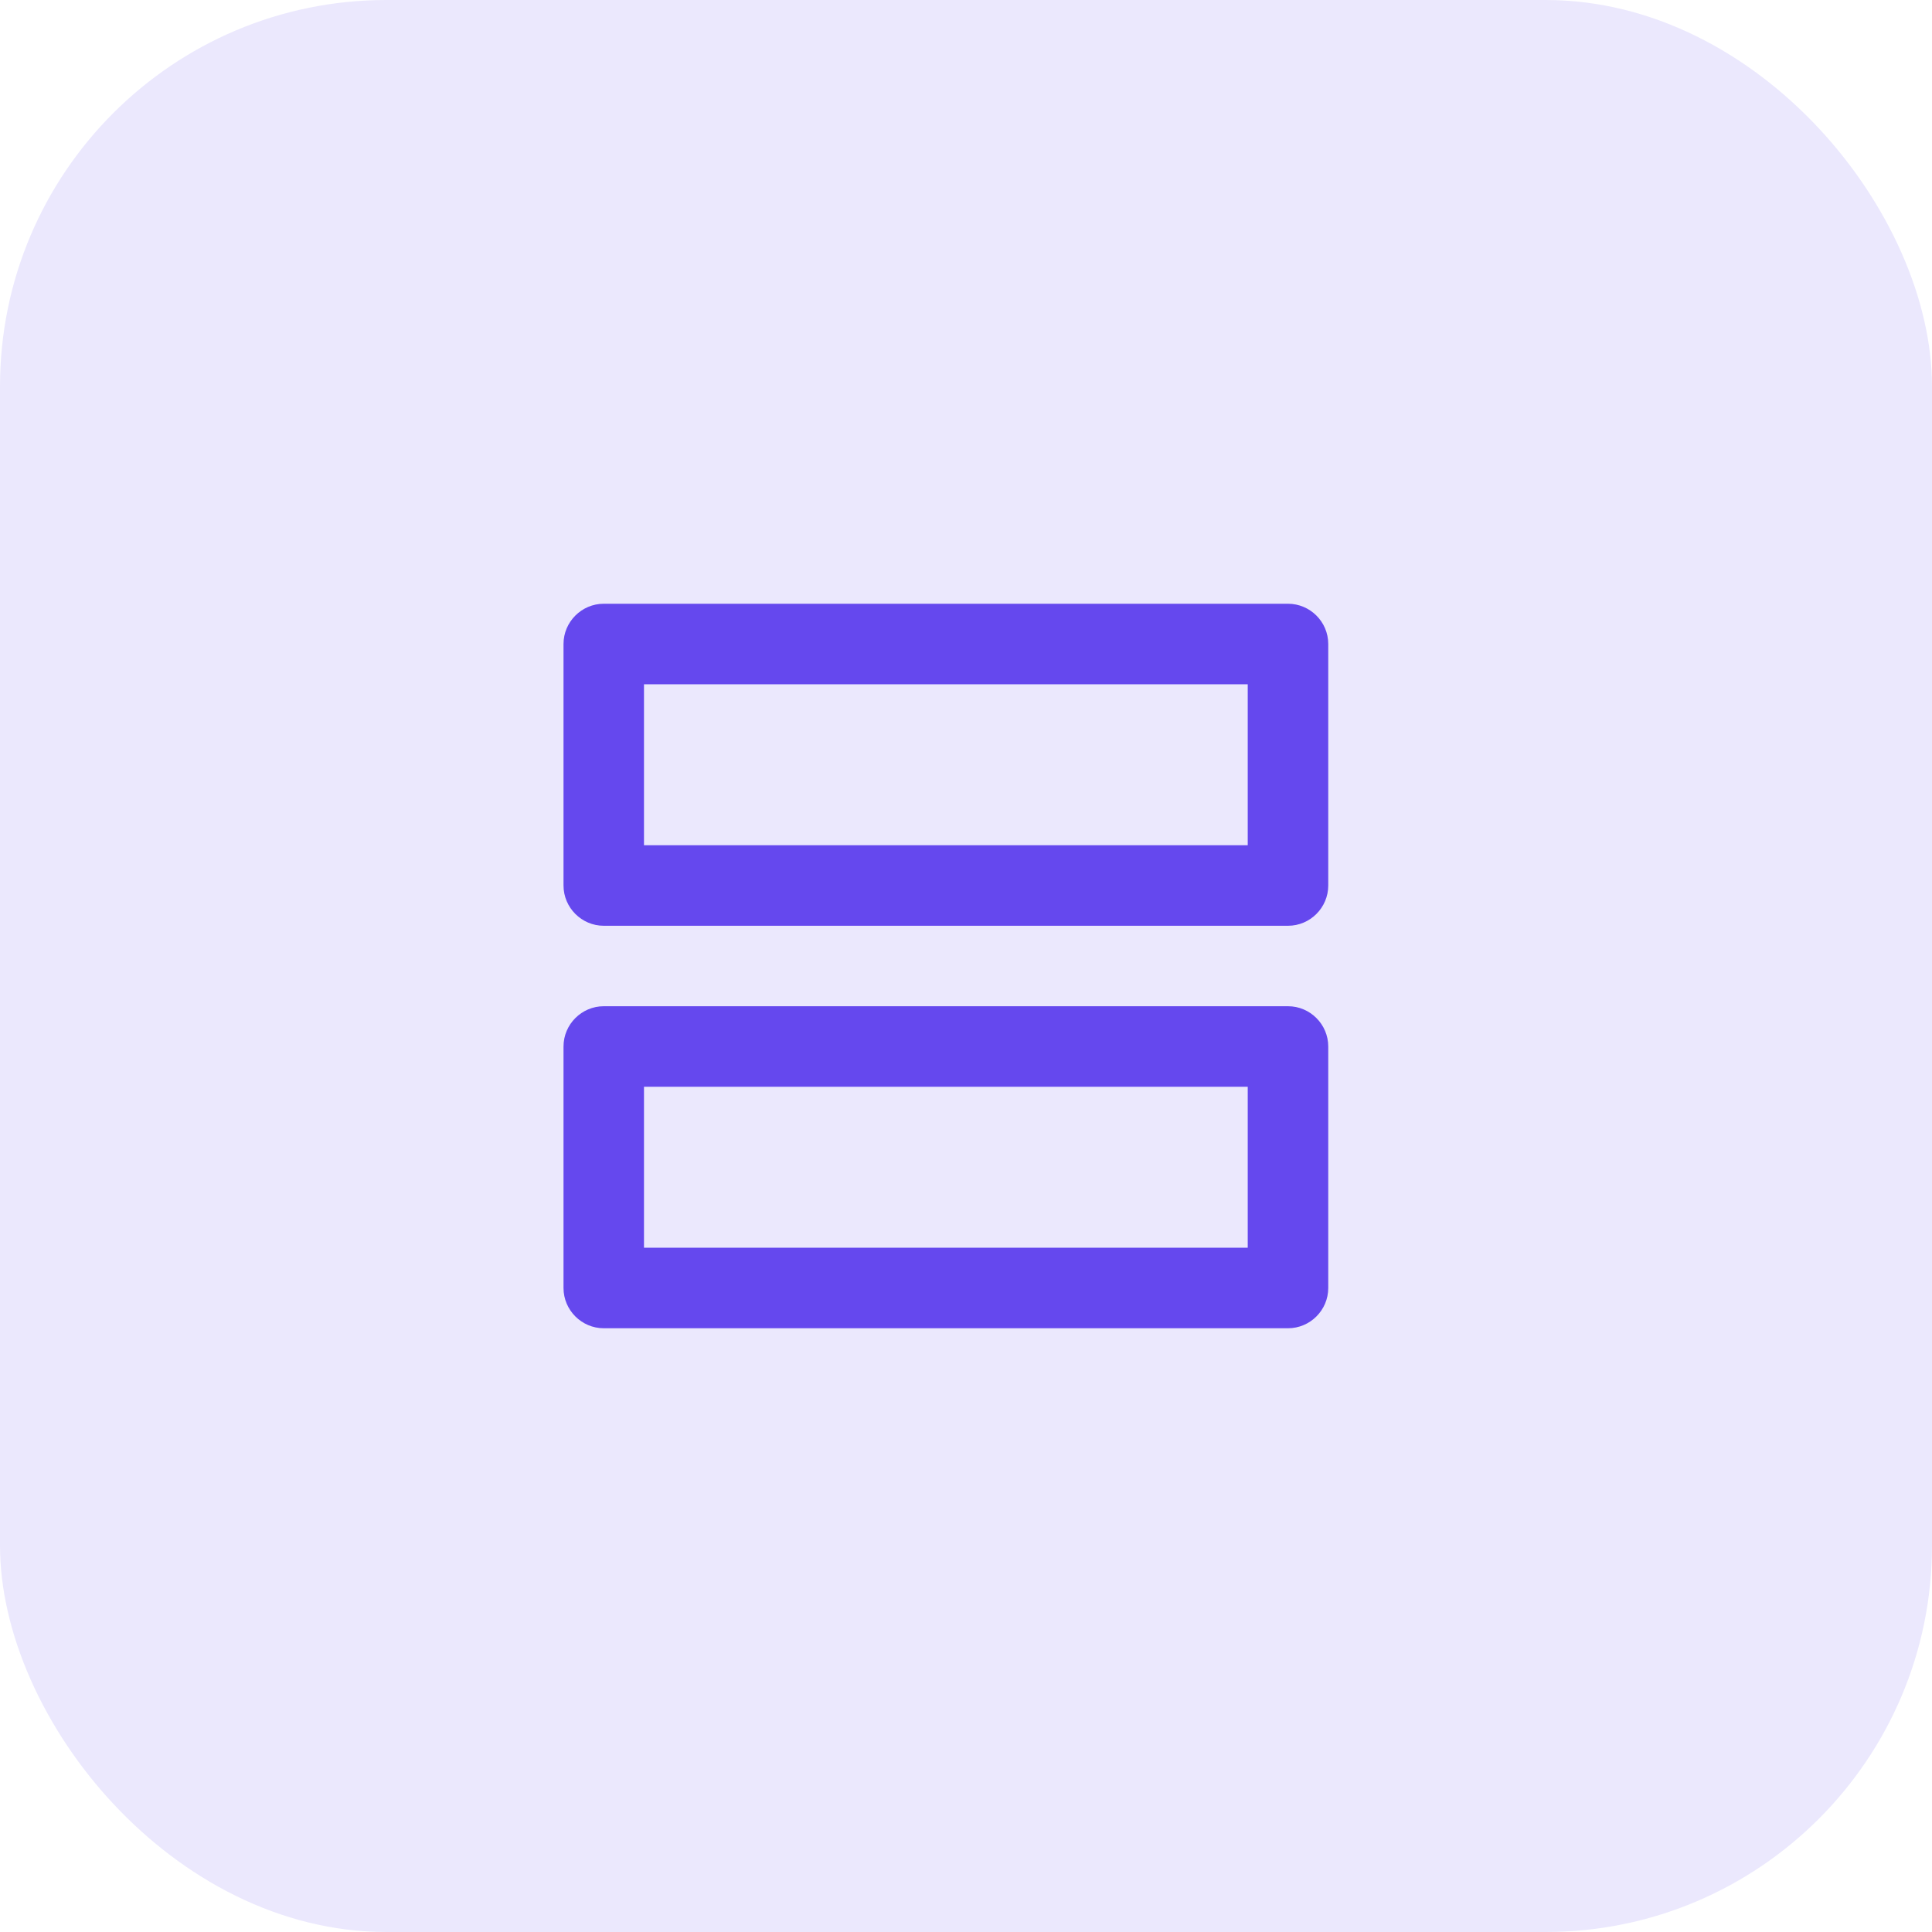 <svg width="40" height="40" viewBox="0 0 40 40" fill="none" xmlns="http://www.w3.org/2000/svg">
<rect width="40" height="40" rx="8" fill="#EBE8FD"/>
<g clipPath="url(#clip0_0_974)">
<path d="M25.833 14.167V17.5H13.333V14.167H25.833ZM25.833 22.5V25.833H13.333V22.5H25.833ZM26.667 12.5H12.5C12.042 12.5 11.667 12.875 11.667 13.333V18.333C11.667 18.792 12.042 19.167 12.5 19.167H26.667C27.125 19.167 27.5 18.792 27.5 18.333V13.333C27.5 12.875 27.125 12.5 26.667 12.5ZM26.667 20.833H12.5C12.042 20.833 11.667 21.208 11.667 21.667V26.667C11.667 27.125 12.042 27.5 12.5 27.5H26.667C27.125 27.5 27.5 27.125 27.5 26.667V21.667C27.5 21.208 27.125 20.833 26.667 20.833Z" fill="#6548EE"/>
</g>
<defs>
<clipPath id="clip0_0_974">
<rect width="20" height="20" fill="white" transform="translate(10 10)"/>
</clipPath>
</defs>
</svg>
